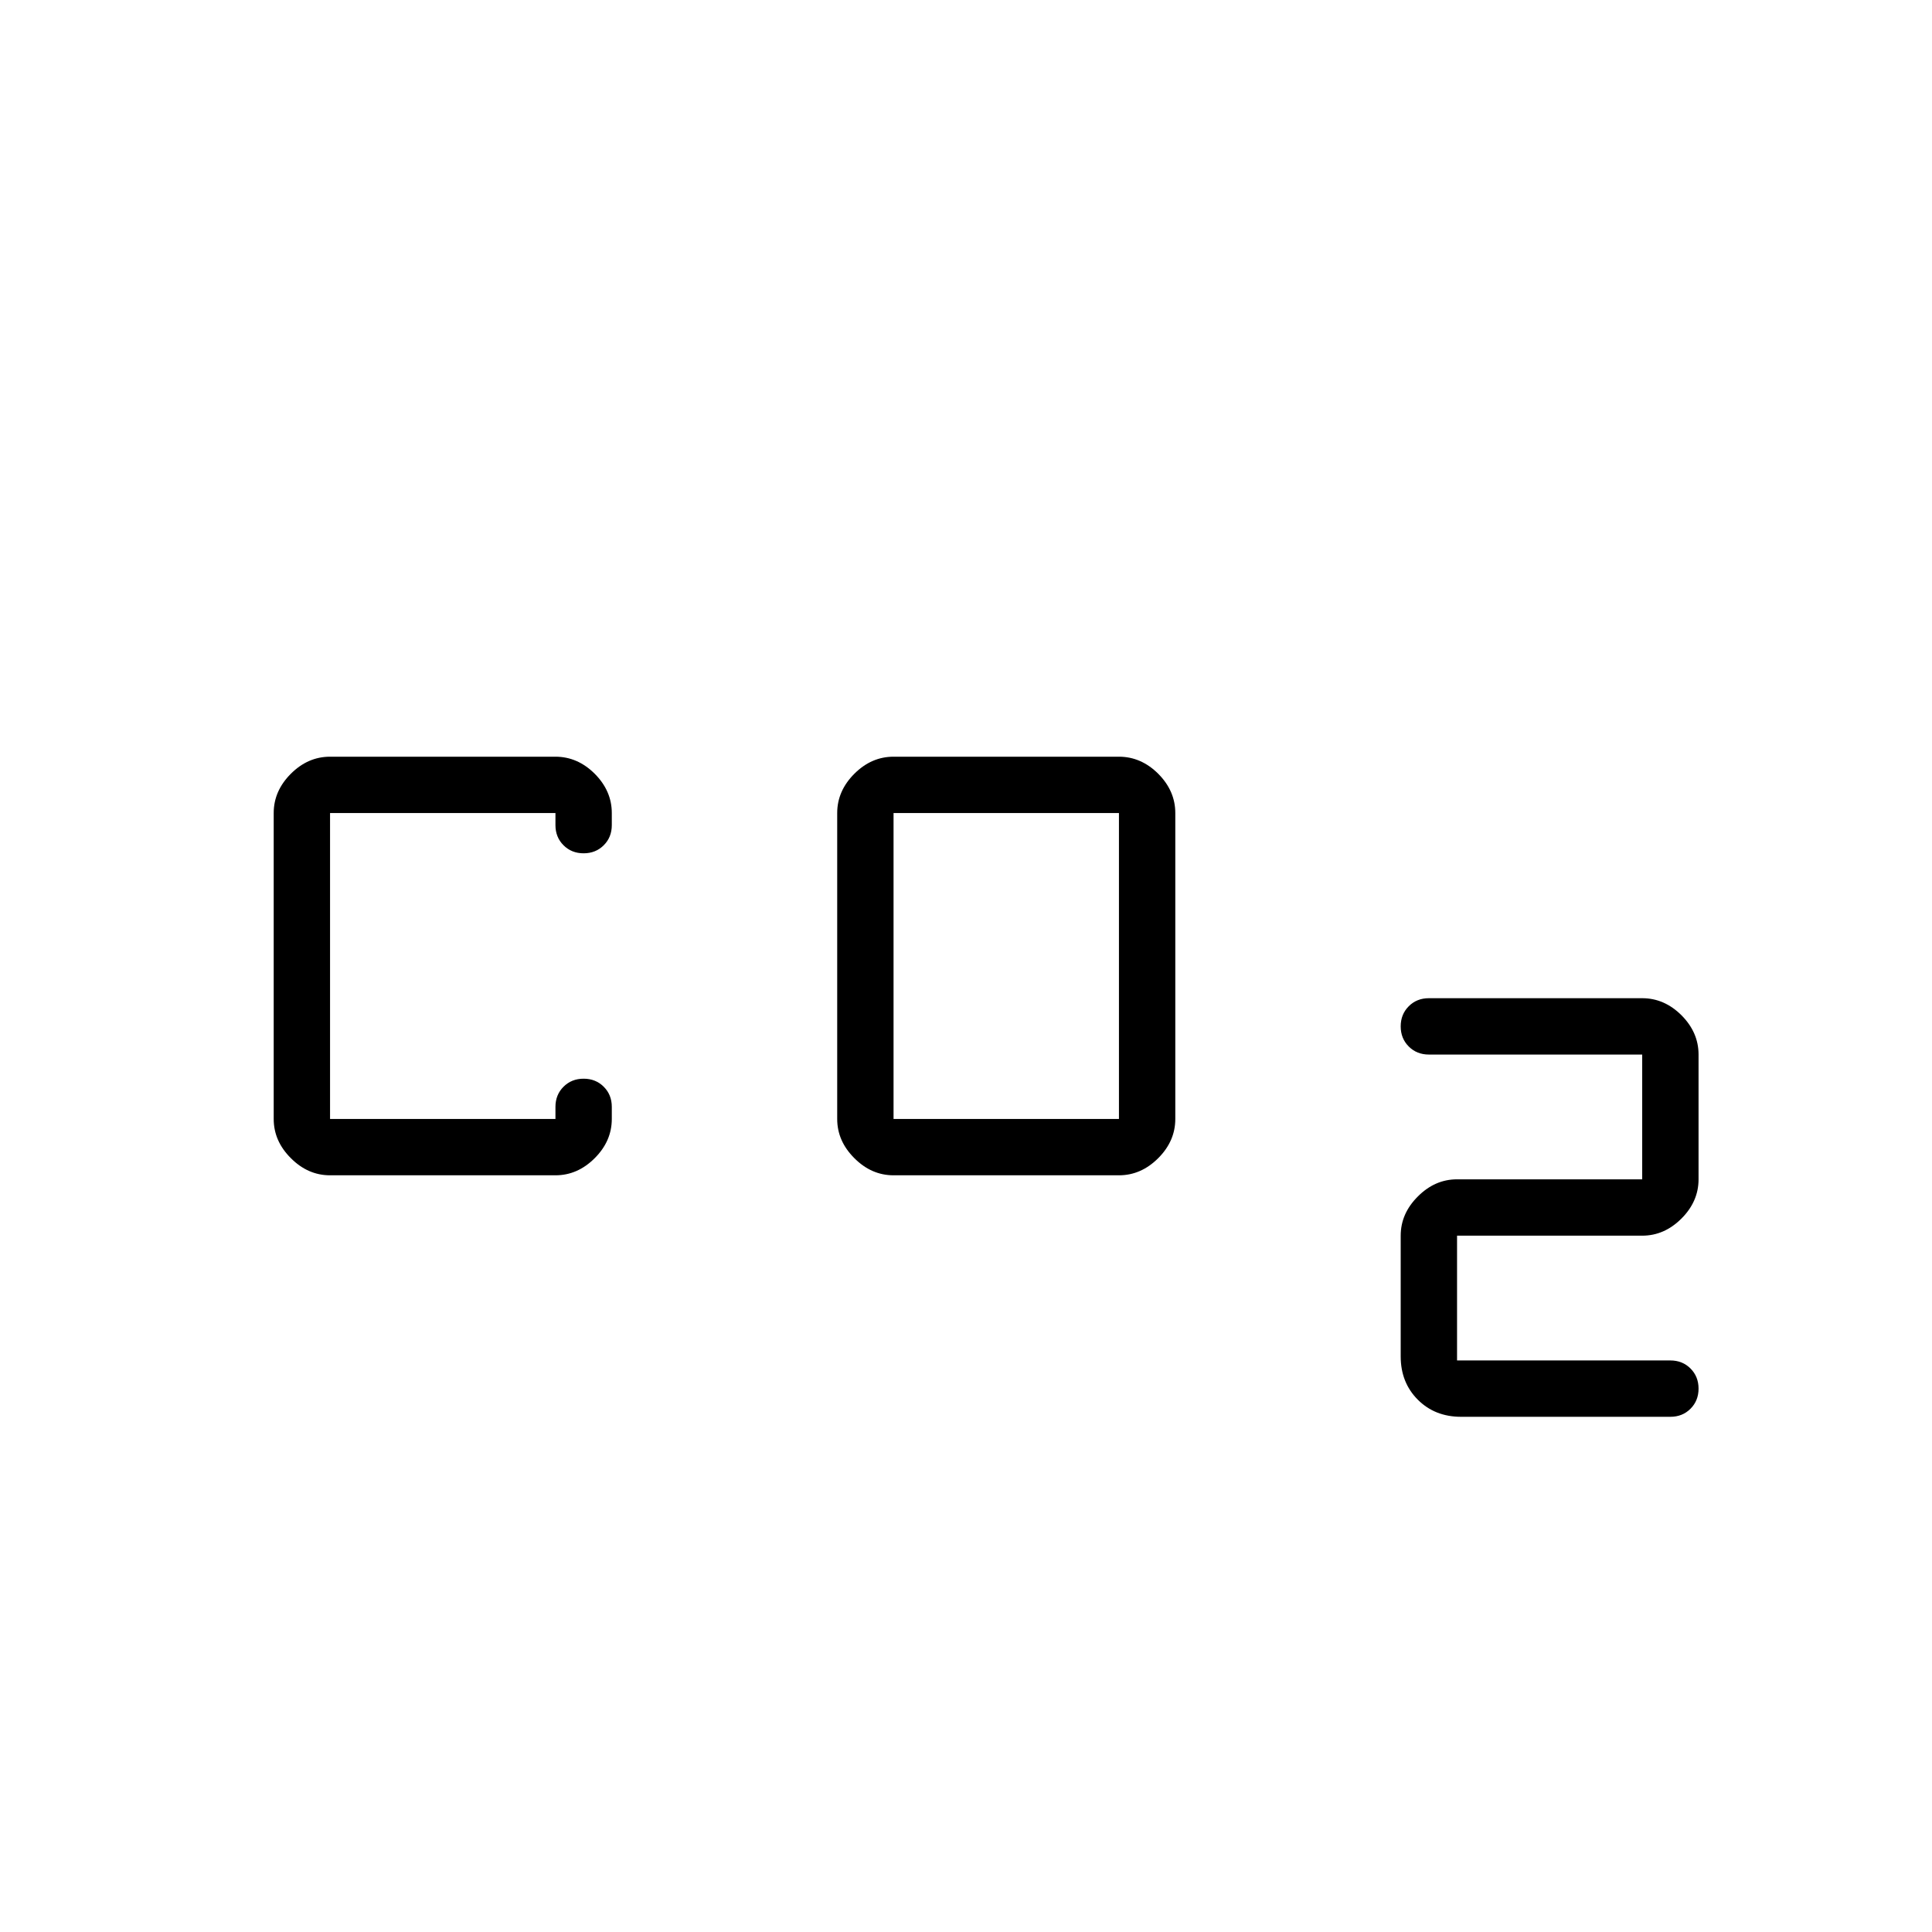 <svg xmlns="http://www.w3.org/2000/svg" height="24" width="24"><path d="M11.1 14.6Q10.825 14.6 10.613 14.387Q10.4 14.175 10.4 13.9V10.1Q10.4 9.825 10.613 9.612Q10.825 9.4 11.1 9.4H13.9Q14.175 9.4 14.388 9.612Q14.6 9.825 14.6 10.1V13.9Q14.6 14.175 14.388 14.387Q14.175 14.6 13.9 14.6ZM11.1 13.9H13.9V10.1H11.1ZM4.1 14.6Q3.825 14.6 3.613 14.387Q3.4 14.175 3.4 13.9V10.1Q3.4 9.825 3.613 9.612Q3.825 9.4 4.1 9.4H6.9Q7.175 9.4 7.388 9.612Q7.6 9.825 7.6 10.1V10.25Q7.6 10.4 7.5 10.5Q7.4 10.6 7.25 10.6Q7.1 10.6 7 10.5Q6.9 10.4 6.9 10.25V10.1H4.1V13.9H6.9V13.75Q6.9 13.6 7 13.5Q7.1 13.4 7.25 13.4Q7.4 13.4 7.5 13.5Q7.6 13.6 7.6 13.75V13.9Q7.6 14.175 7.388 14.387Q7.175 14.6 6.9 14.6ZM18.15 17.6Q17.825 17.6 17.613 17.388Q17.4 17.175 17.4 16.85V15.35Q17.4 15.075 17.613 14.863Q17.825 14.65 18.1 14.65H20.4V13.1H17.75Q17.6 13.1 17.5 13Q17.4 12.9 17.4 12.75Q17.4 12.6 17.5 12.5Q17.6 12.4 17.75 12.4H20.4Q20.675 12.4 20.888 12.612Q21.1 12.825 21.1 13.1V14.65Q21.1 14.925 20.888 15.137Q20.675 15.35 20.4 15.35H18.1V16.9H20.75Q20.9 16.9 21 17Q21.1 17.1 21.1 17.25Q21.1 17.4 21 17.5Q20.9 17.6 20.75 17.6Z"/></svg>